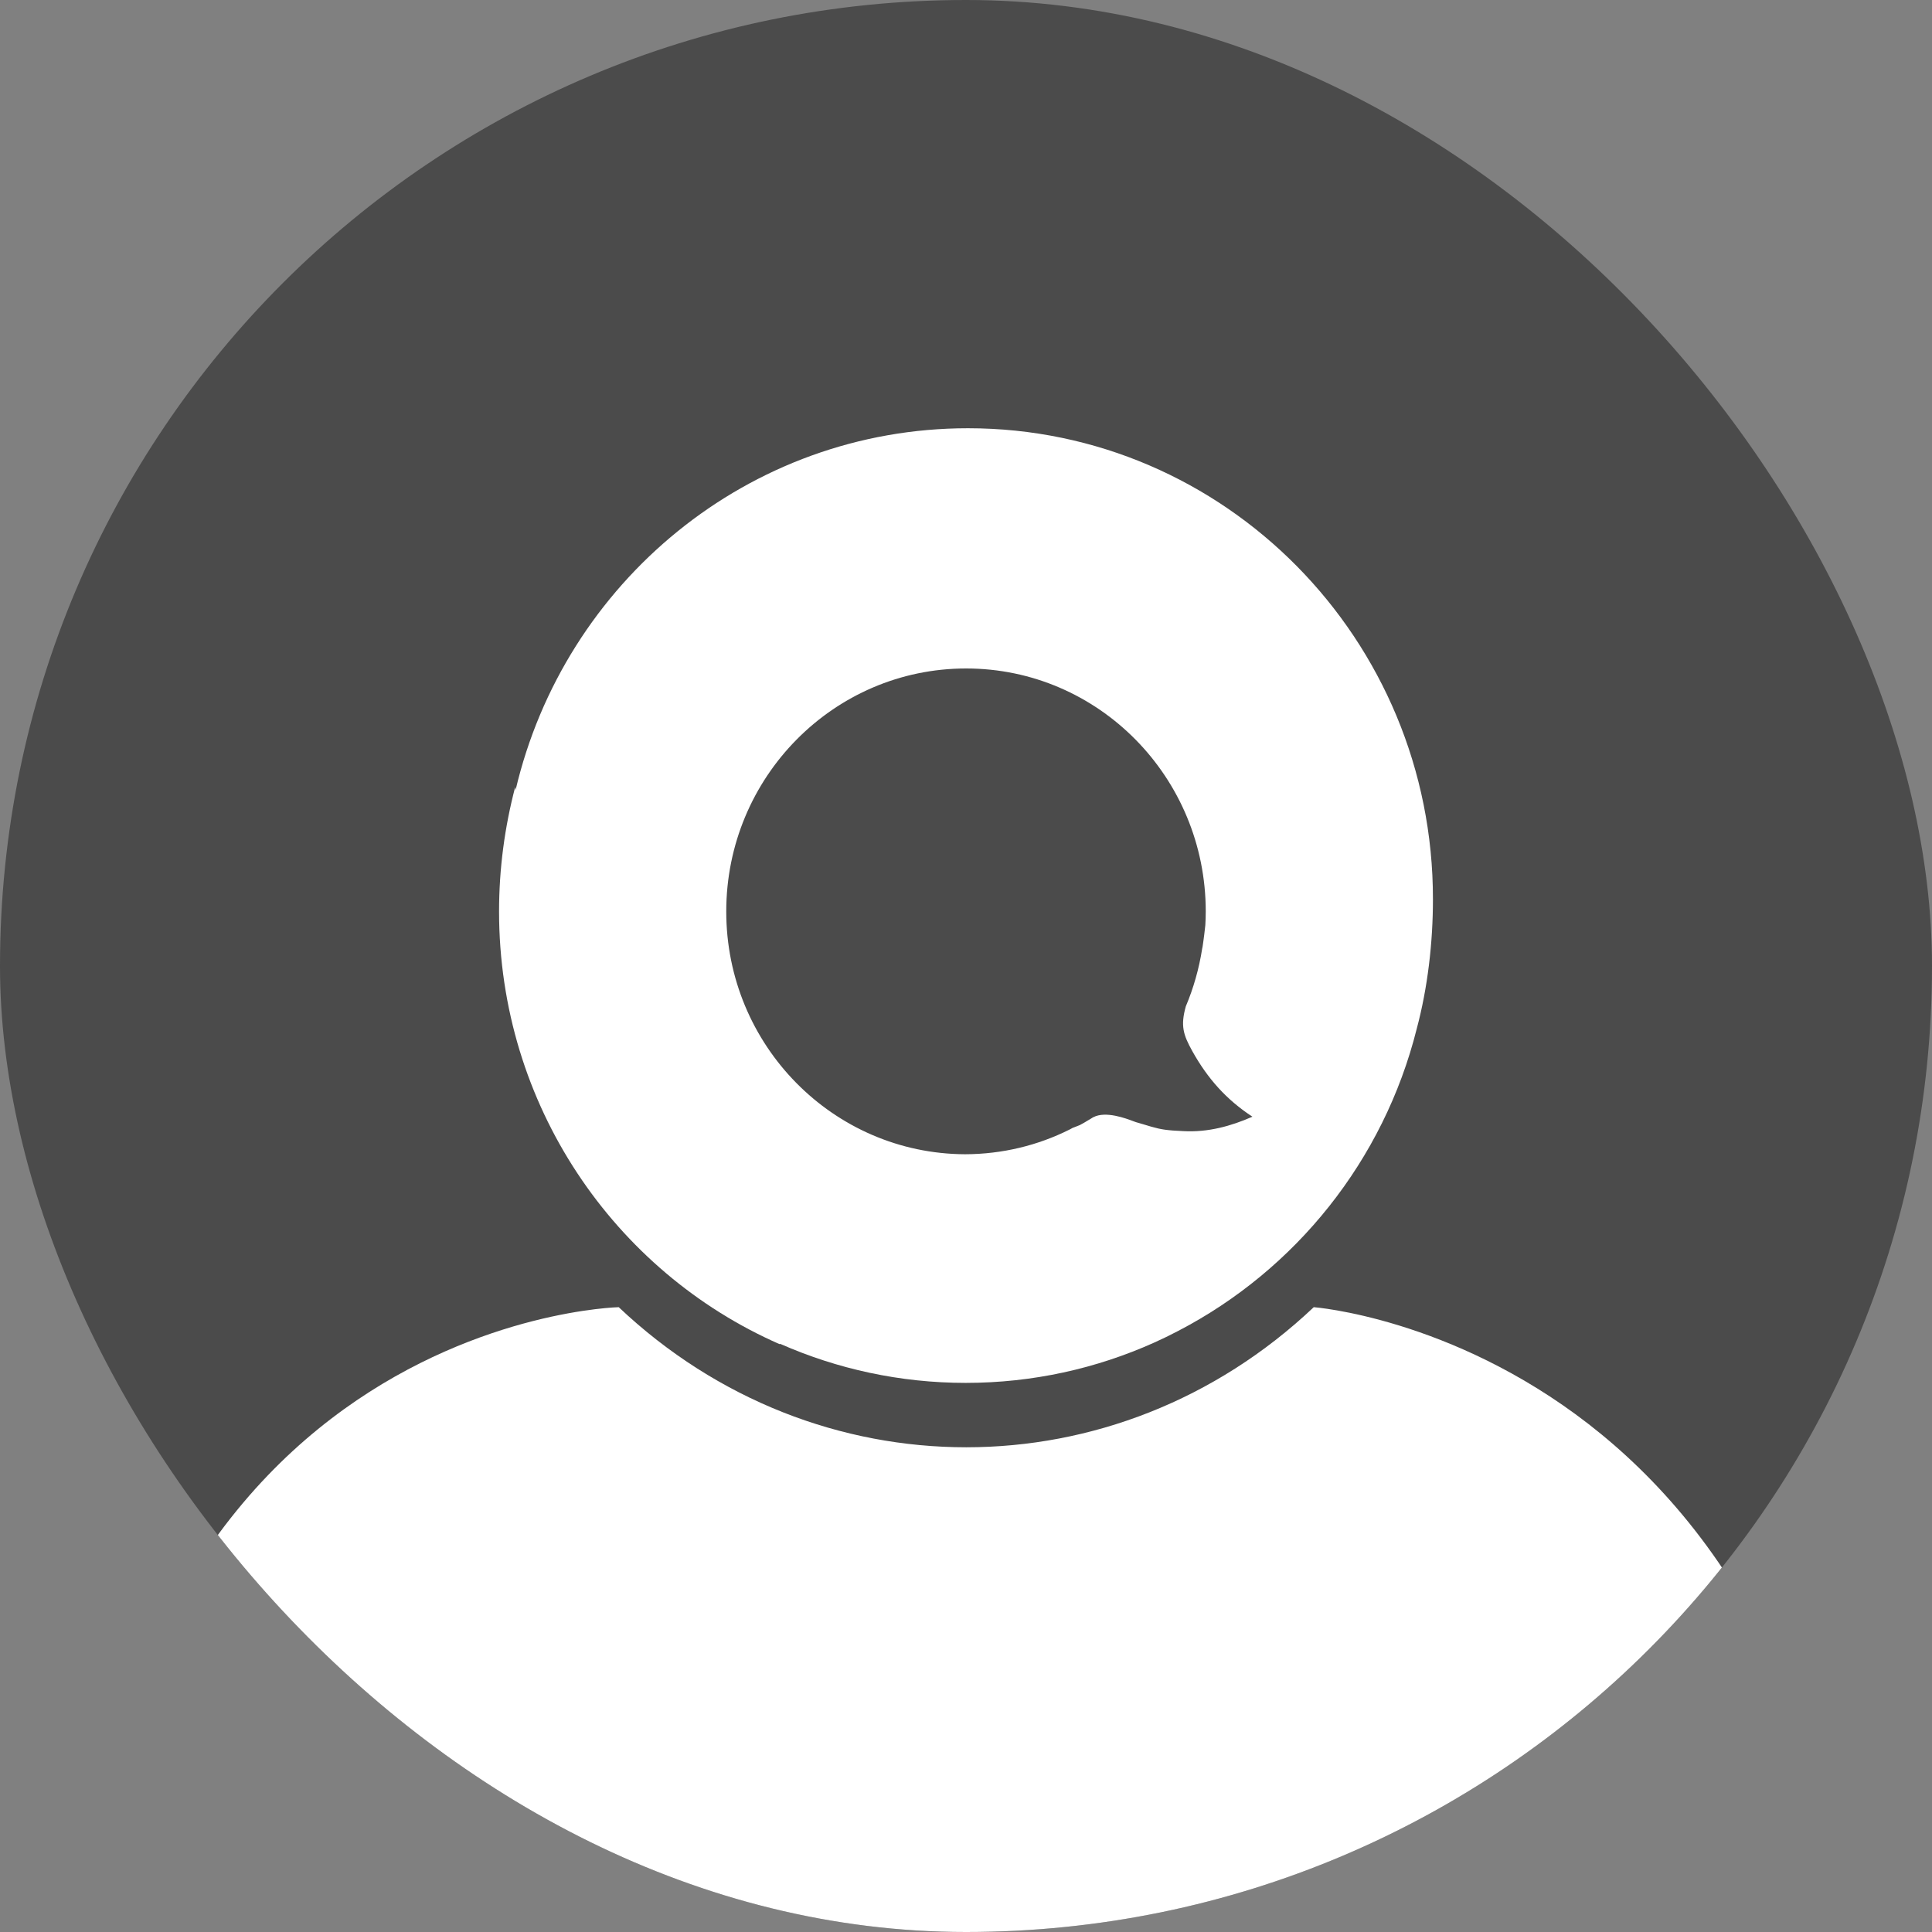 <svg width="32" height="32" viewBox="0 0 32 32" fill="none" xmlns="http://www.w3.org/2000/svg">
<rect x="0" y="0" width="32" height="32" fill="#808080" stroke="none"/>
<g clip-path="url(#clip0_5386_21160)">
<rect width="32" height="32" rx="16" fill="#4B4B4B"/>
<path d="M21.76 21.651C18.488 24.745 13.52 24.745 10.248 21.651C10.248 21.651 1.141 21.852 1.141 34.584C1.141 34.584 6.784 40.227 16.019 40.227C26.281 40.227 30.856 35.067 30.856 35.067C30.858 22.336 21.76 21.651 21.76 21.651Z" fill="white"/>
<path fill-rule="evenodd" clip-rule="evenodd" d="M23.734 14.895C23.734 15.62 23.646 16.363 23.466 17.038C22.918 19.225 21.456 21.035 19.515 22.044C19.384 22.113 19.25 22.178 19.114 22.239C18.16 22.667 17.105 22.905 15.995 22.905C14.906 22.905 13.866 22.674 12.926 22.26C12.921 22.261 12.915 22.261 12.909 22.262C10.178 21.063 8.266 18.306 8.266 15.097C8.266 14.383 8.36 13.697 8.533 13.036C8.535 13.052 8.537 13.069 8.54 13.085C9.346 9.648 12.395 7.093 16.034 7.093C20.287 7.093 23.738 10.586 23.734 14.895ZM17.885 18.635C17.908 18.623 17.931 18.61 17.954 18.597C17.978 18.583 18.001 18.569 18.024 18.555L18.06 18.534L18.097 18.511L18.099 18.509C18.1 18.509 18.102 18.508 18.103 18.507L18.106 18.506C18.107 18.506 18.109 18.505 18.11 18.504C18.314 18.398 18.649 18.524 18.775 18.572C18.794 18.579 18.808 18.584 18.817 18.587L18.92 18.617C19.153 18.688 19.226 18.709 19.425 18.725C19.452 18.727 19.481 18.729 19.513 18.73C19.54 18.732 19.568 18.734 19.599 18.735C20.011 18.758 20.394 18.65 20.744 18.496C20.312 18.213 20.003 17.866 19.749 17.411C19.599 17.14 19.55 16.992 19.641 16.668C19.768 16.368 19.86 16.044 19.912 15.711C19.914 15.71 19.921 15.669 19.93 15.601C19.94 15.532 19.952 15.435 19.964 15.324C19.966 15.287 19.968 15.25 19.969 15.213C19.969 15.194 19.97 15.175 19.97 15.155C19.97 15.136 19.971 15.116 19.971 15.097C19.971 12.874 18.195 11.072 16.002 11.072C13.809 11.072 12.029 12.874 12.029 15.097C12.029 17.313 13.8 19.109 15.985 19.118C16.605 19.116 17.192 18.971 17.715 18.709C17.732 18.699 17.751 18.689 17.771 18.679C17.774 18.679 17.777 18.676 17.781 18.676C17.816 18.663 17.85 18.649 17.885 18.635Z" fill="white"/>
</g>
<defs>
<clipPath id="clip0_5386_21160">
<rect width="32" height="32" rx="16" fill="white"/>
</clipPath>
</defs>
</svg>
